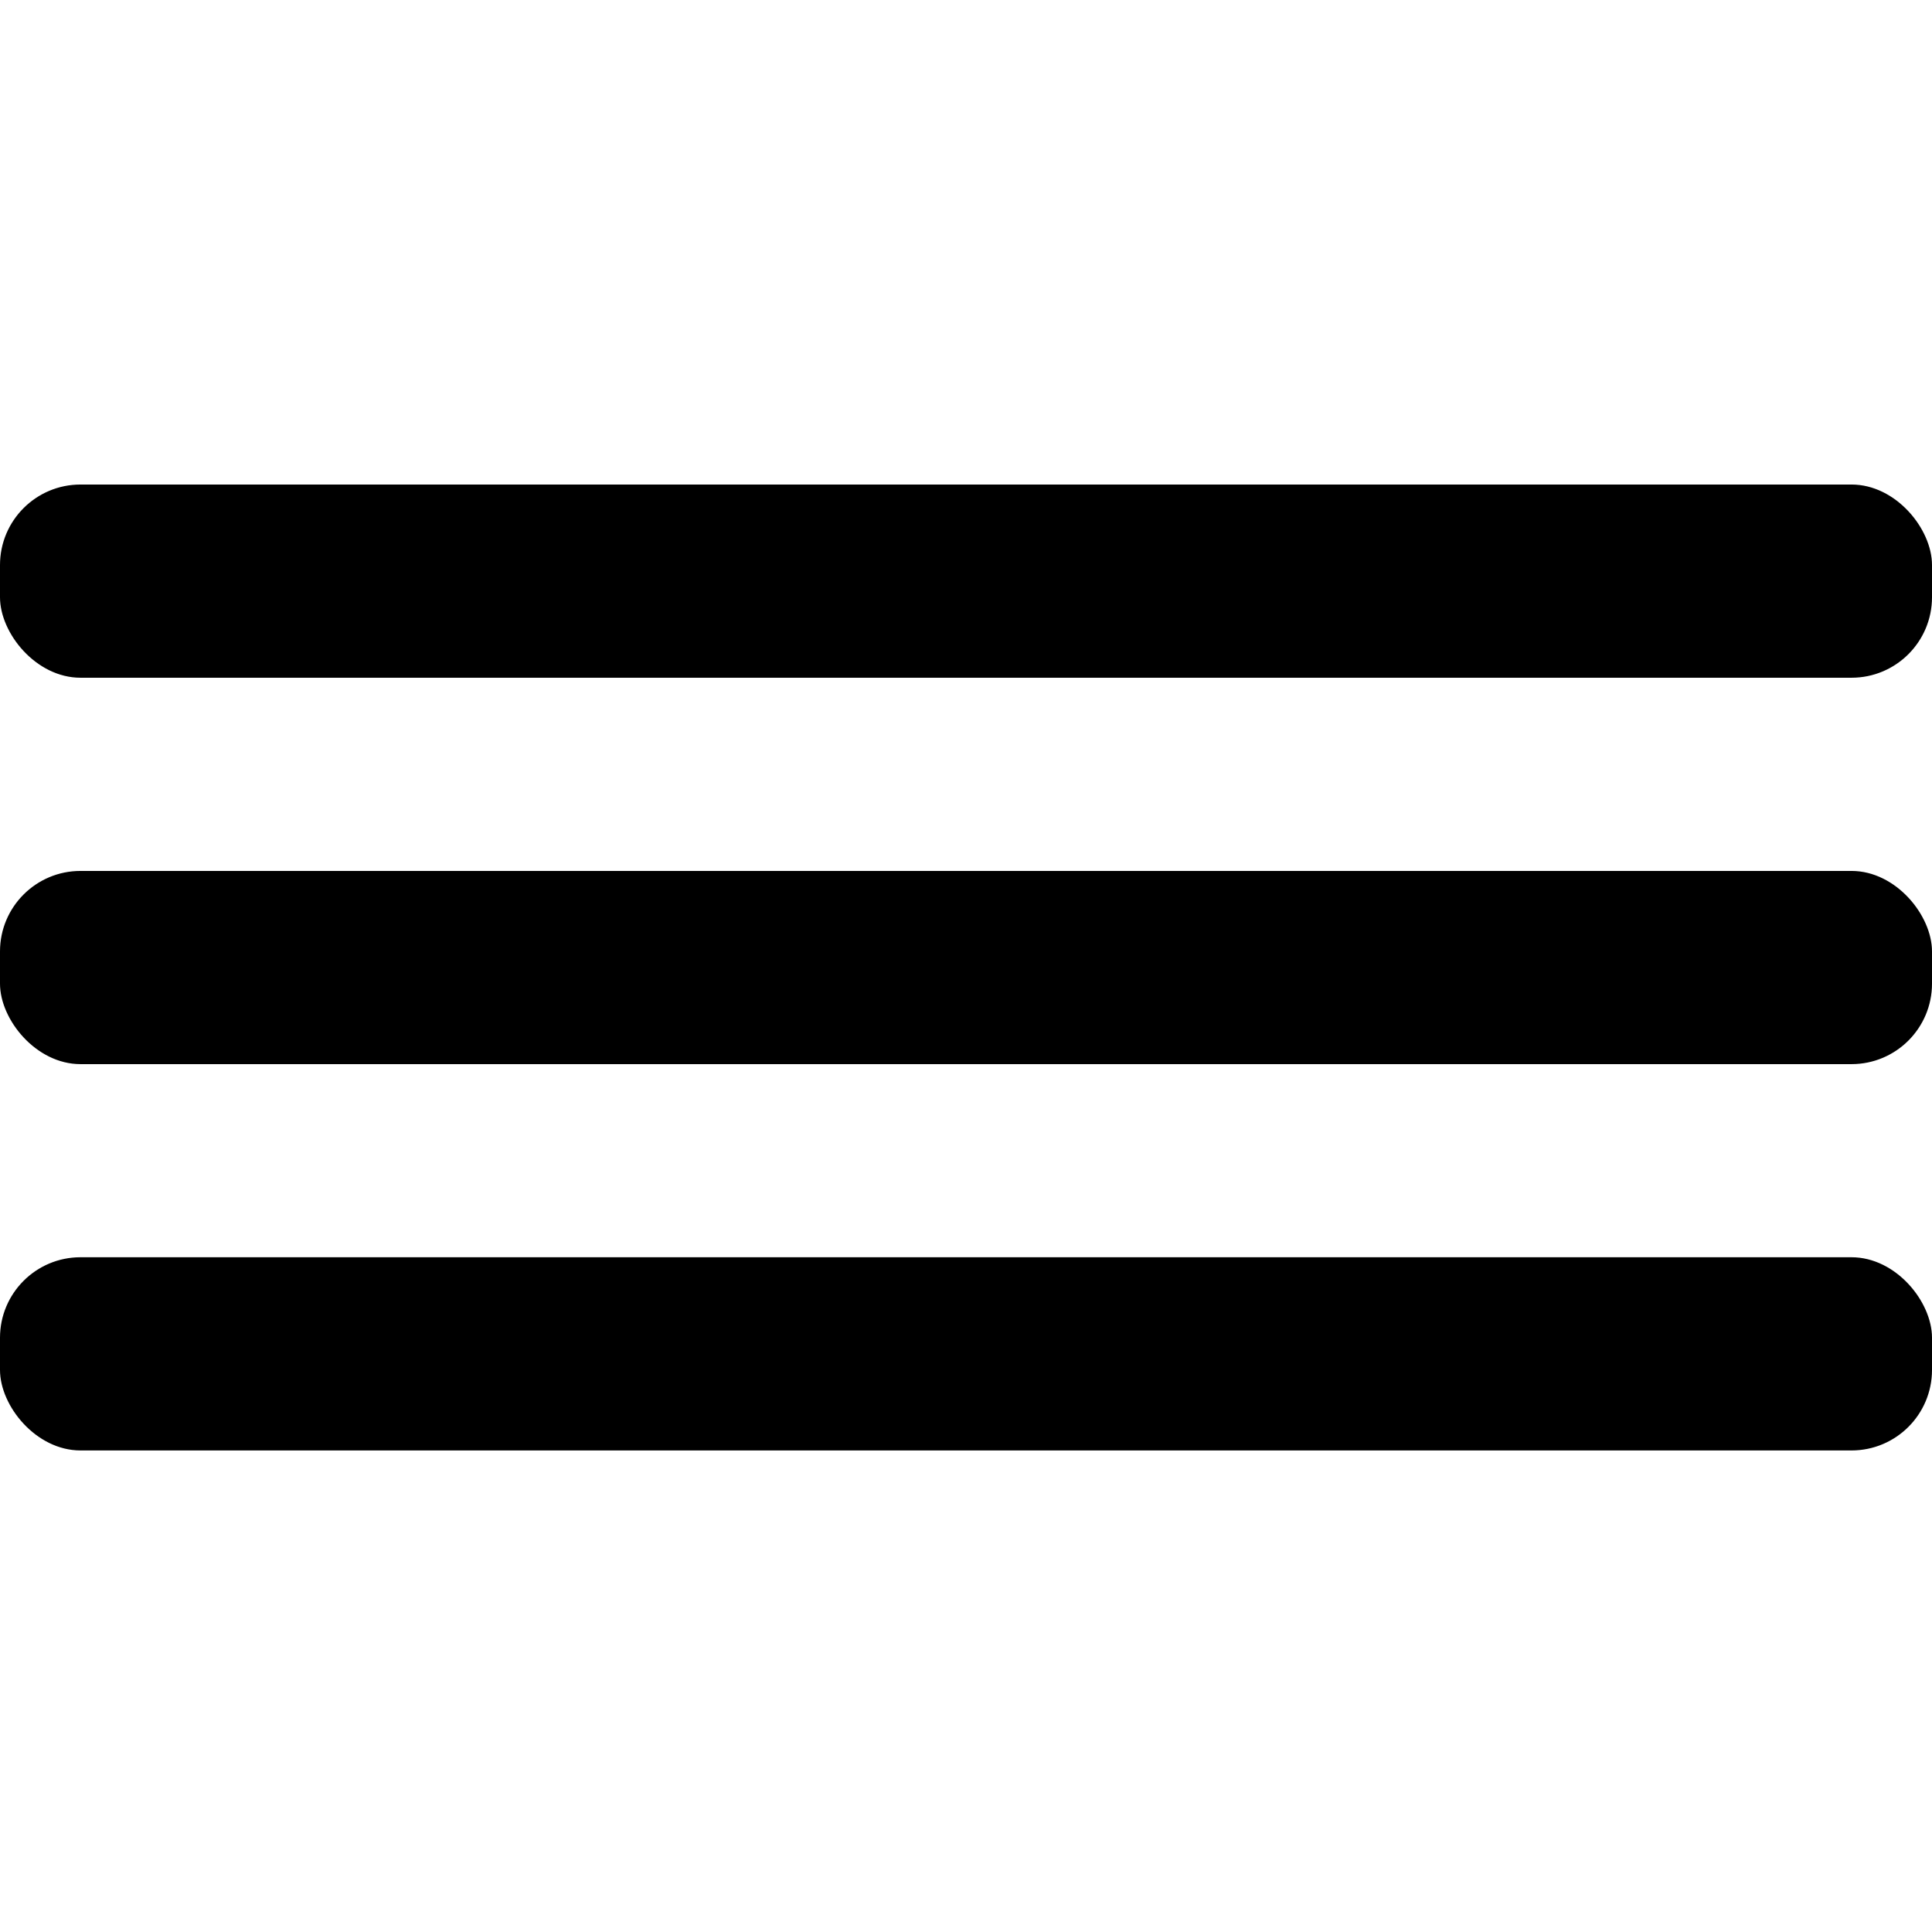 <svg width="24" height="24" viewBox="0 0 24 24" fill="none" xmlns="http://www.w3.org/2000/svg">
<g clip-path="url(#clip0_3897_51064)">
<rect y="6.019" width="24" height="2.4" rx="1" fill="black"/>
<rect y="10.819" width="24" height="2.4" rx="1" fill="black"/>
<rect y="15.618" width="24" height="2.4" rx="1" fill="black"/>
</g>
<defs>
<clipPath id="clip0_3897_51064">
<rect width="24" height="24" fill="white"/>
</clipPath>
</defs>
</svg>
